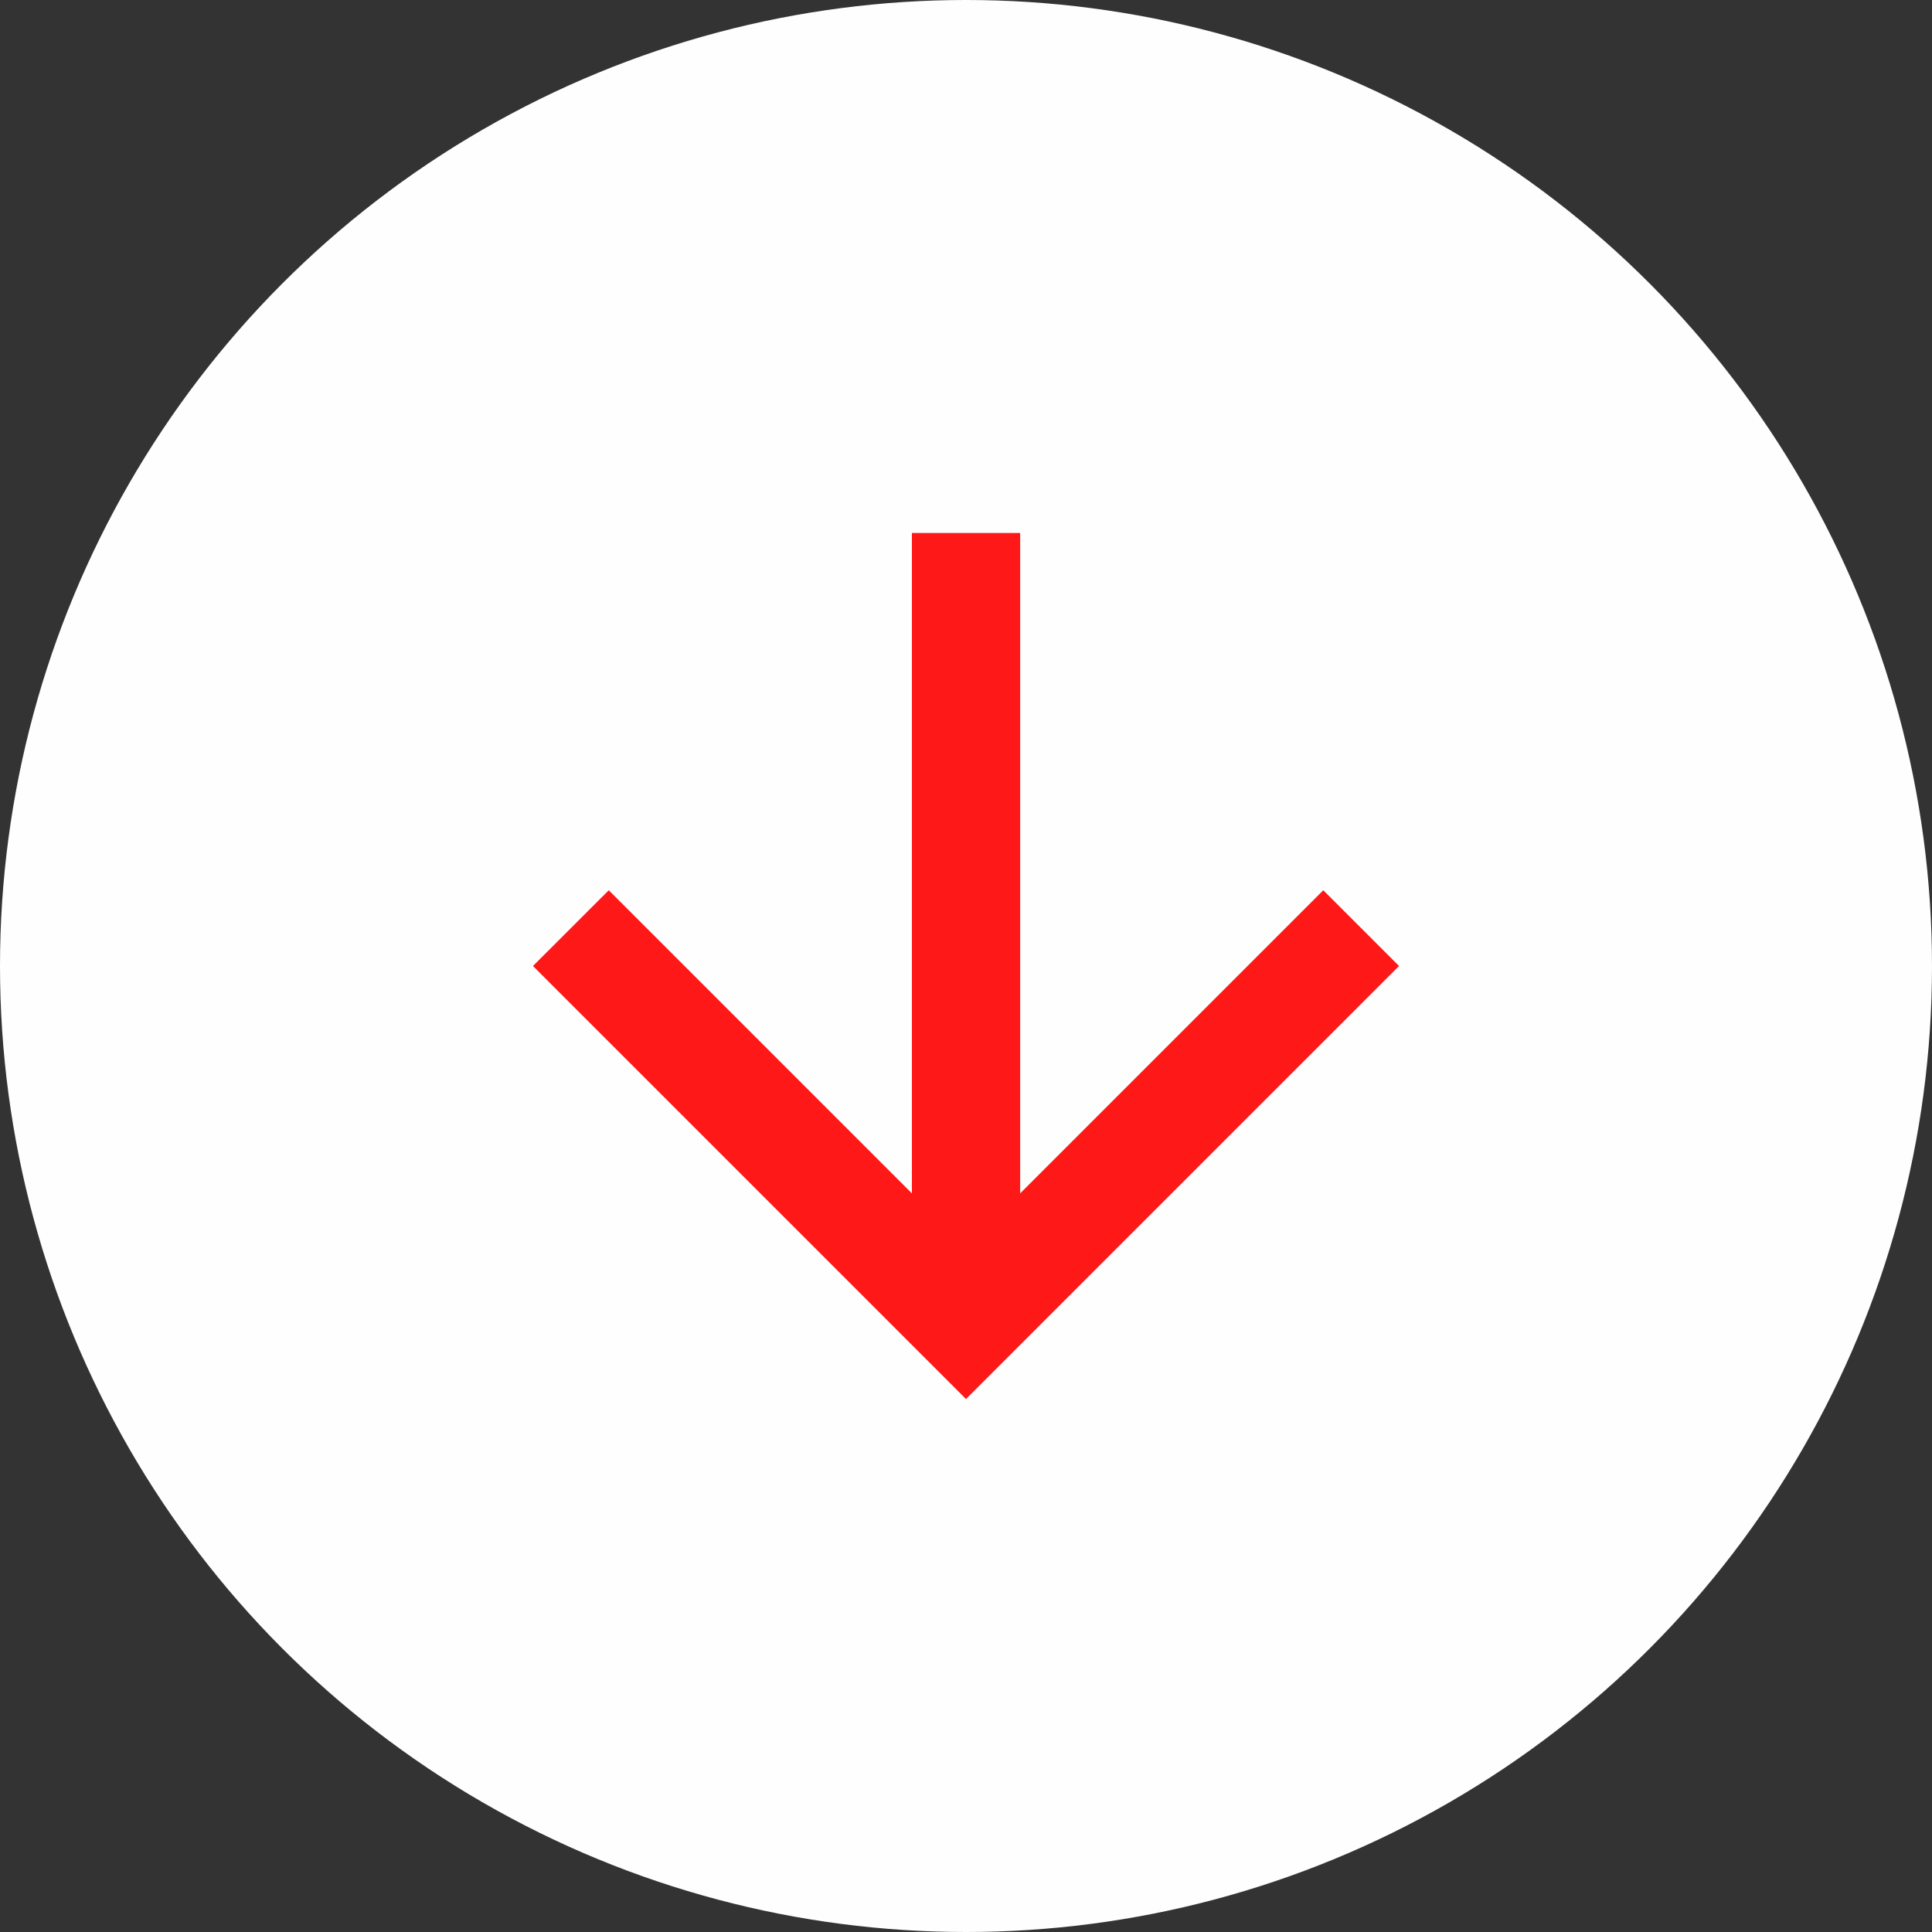 <svg xmlns="http://www.w3.org/2000/svg" width="29" height="29" viewBox="0 0 29 29">
    <rect x="0" y="0" width="29" height="29" fill="#333333" stroke="none"/>
    <g fill="none" fill-rule="evenodd">
        <circle cx="14.5" cy="14.5" r="14.5" fill="#FEFEFE"/>
        <path fill="#FE1818" d="M21 14.5l-1.137-1.137-4.55 4.55V8h-1.625v9.913l-4.55-4.55L8 14.5l6.5 6.5z"/>
    </g>
</svg>
